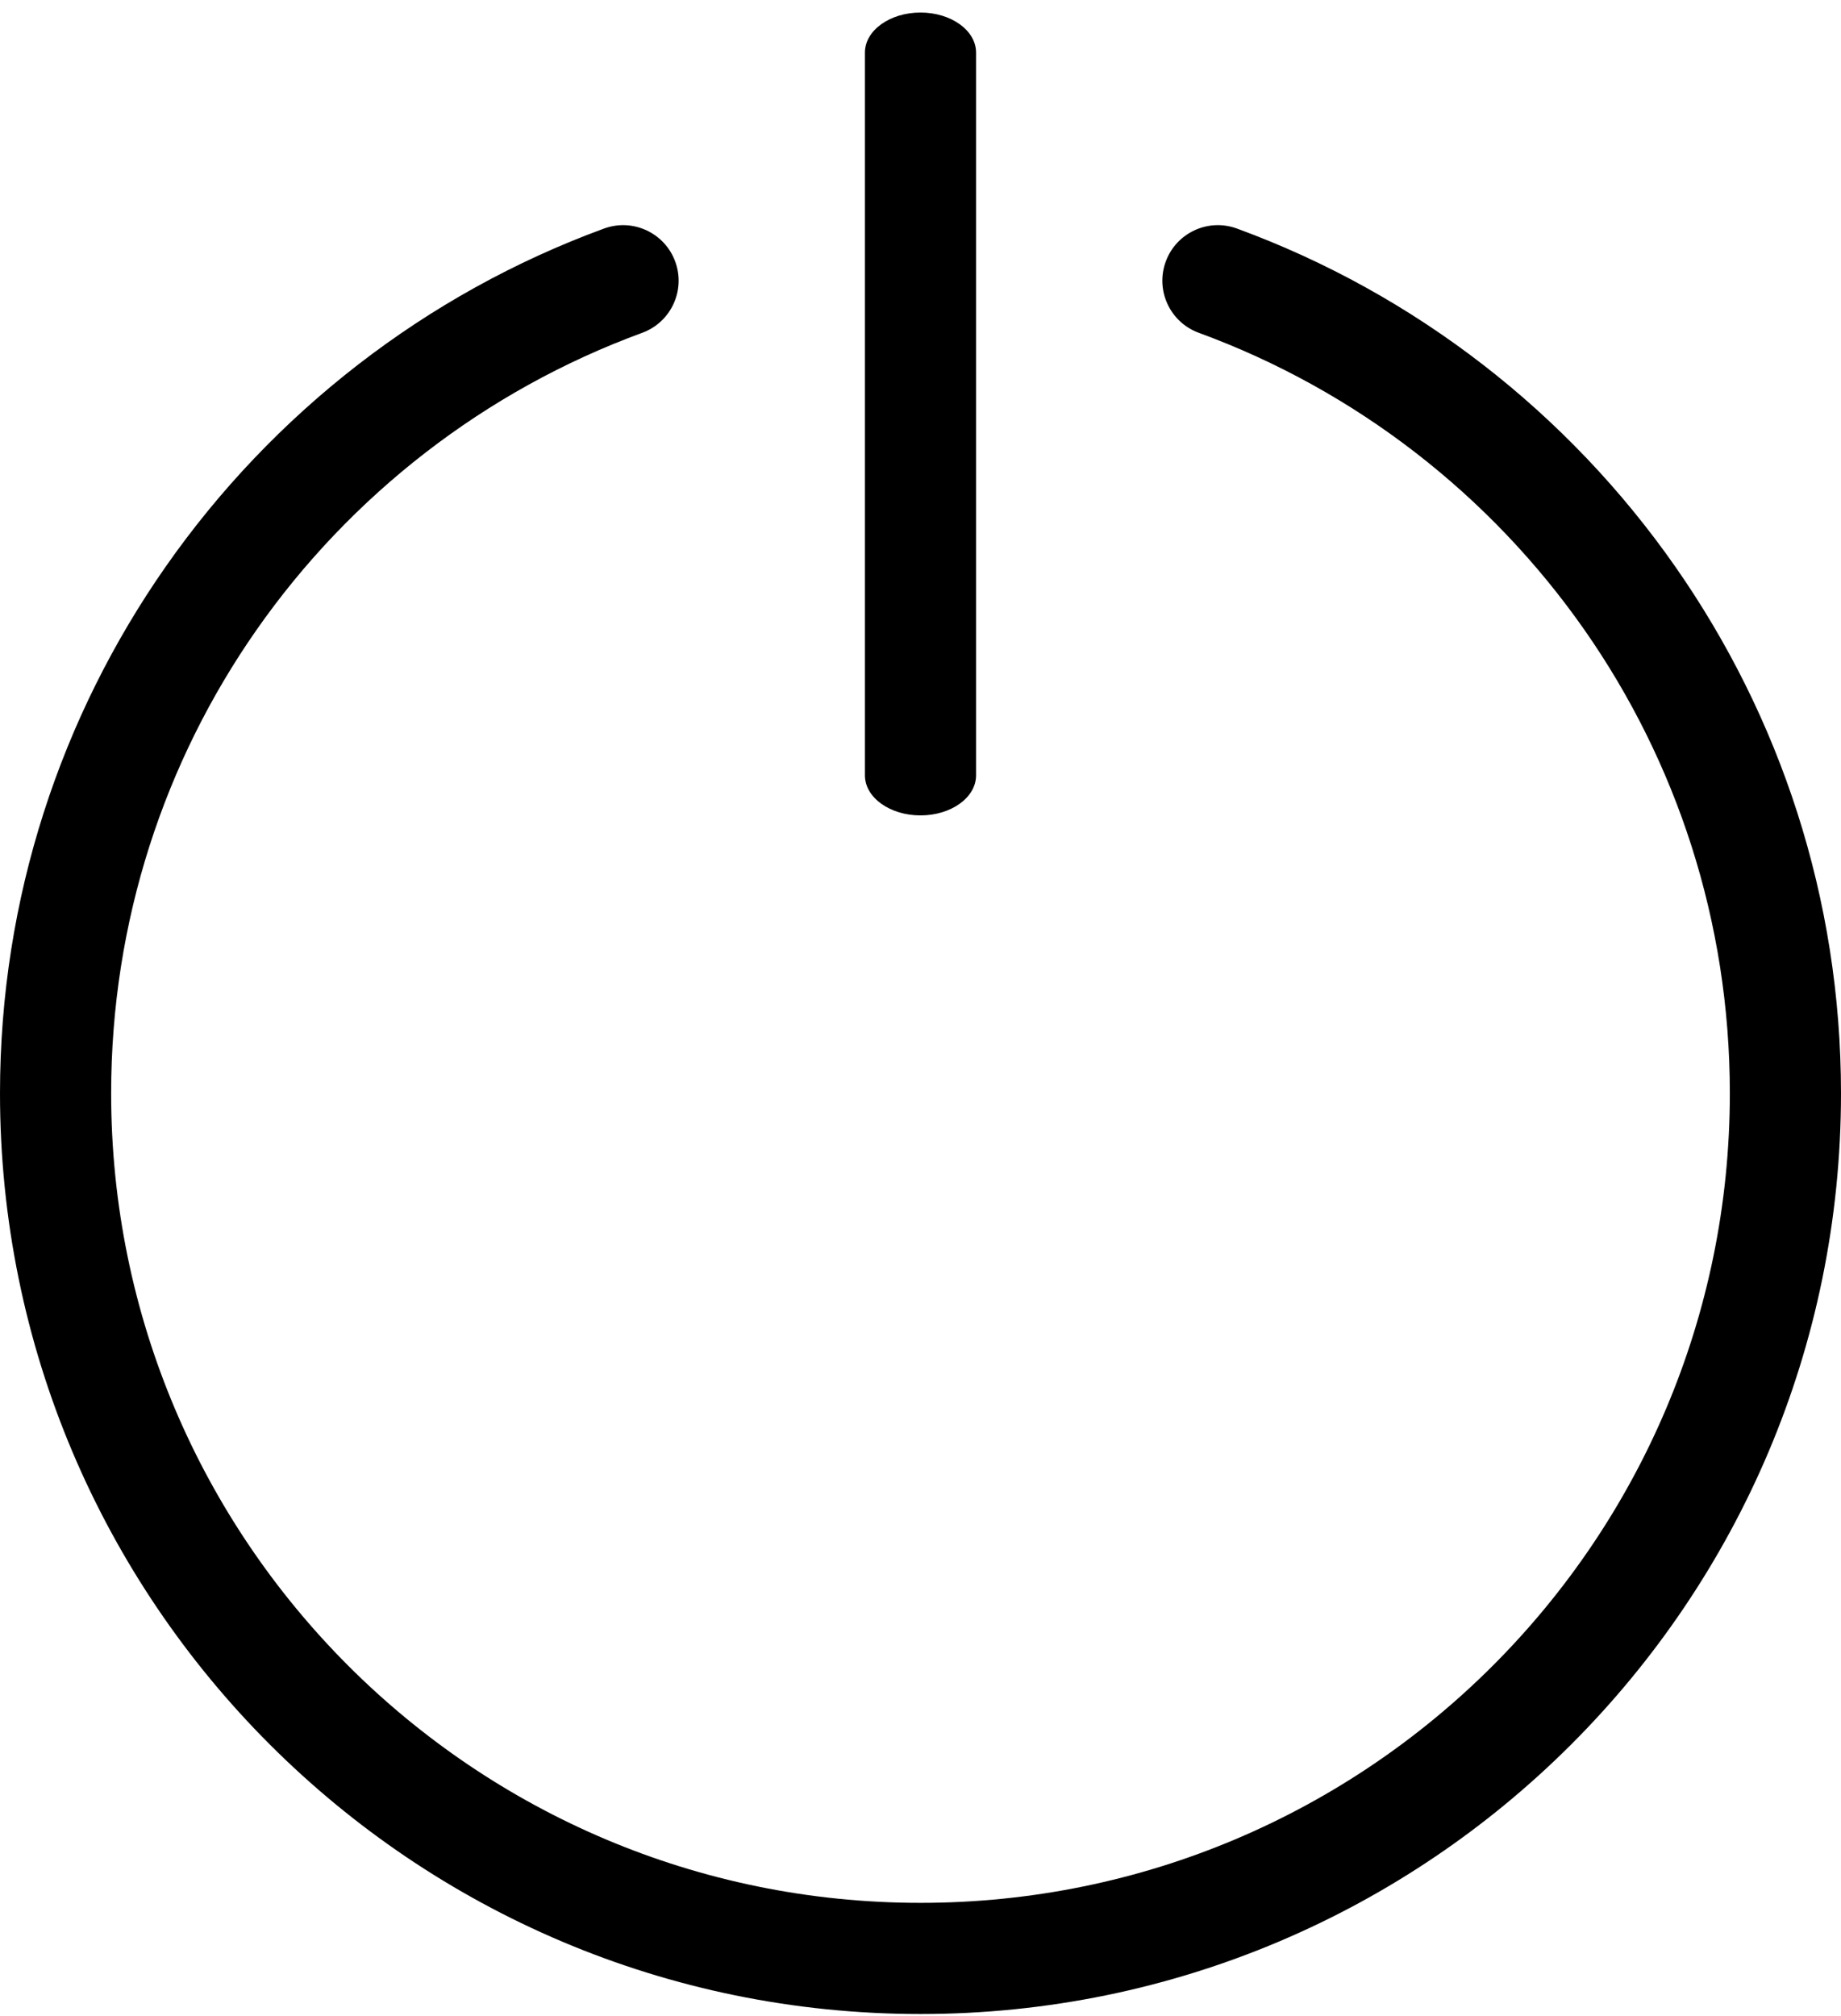 <svg width="95" height="104" viewBox="0 0 95 104" fill="none" xmlns="http://www.w3.org/2000/svg">
<path d="M44.632 2.712C44.632 1.572 45.916 0.647 47.5 0.647C49.083 0.647 50.367 1.572 50.367 2.712V40.002C50.367 41.142 49.084 42.067 47.5 42.067C45.916 42.067 44.632 41.142 44.632 40.002V2.712ZM61.859 17.169C60.373 16.624 59.611 14.98 60.156 13.494C60.7 12.009 62.344 11.247 63.83 11.791C73.041 15.165 80.921 21.32 86.454 29.241C91.84 36.95 95 46.316 95 56.404C95 69.517 89.682 81.393 81.085 89.99C72.489 98.585 60.614 103.904 47.5 103.904C34.385 103.904 22.51 98.586 13.914 89.99C5.318 81.393 0 69.517 0 56.404C0 46.316 3.16 36.95 8.545 29.241C14.078 21.32 21.958 15.165 31.169 11.791C32.654 11.248 34.299 12.01 34.843 13.494C35.388 14.979 34.625 16.624 33.141 17.169C25.024 20.142 18.088 25.553 13.227 32.512C8.506 39.271 5.735 47.508 5.735 56.404C5.735 67.935 10.411 78.376 17.969 85.934C25.527 93.493 35.968 98.169 47.5 98.169C59.031 98.169 69.472 93.494 77.03 85.934C84.589 78.377 89.264 67.935 89.264 56.404C89.264 47.508 86.494 39.271 81.772 32.512C76.91 25.552 69.975 20.141 61.859 17.169Z" fill="black"/>
</svg>
